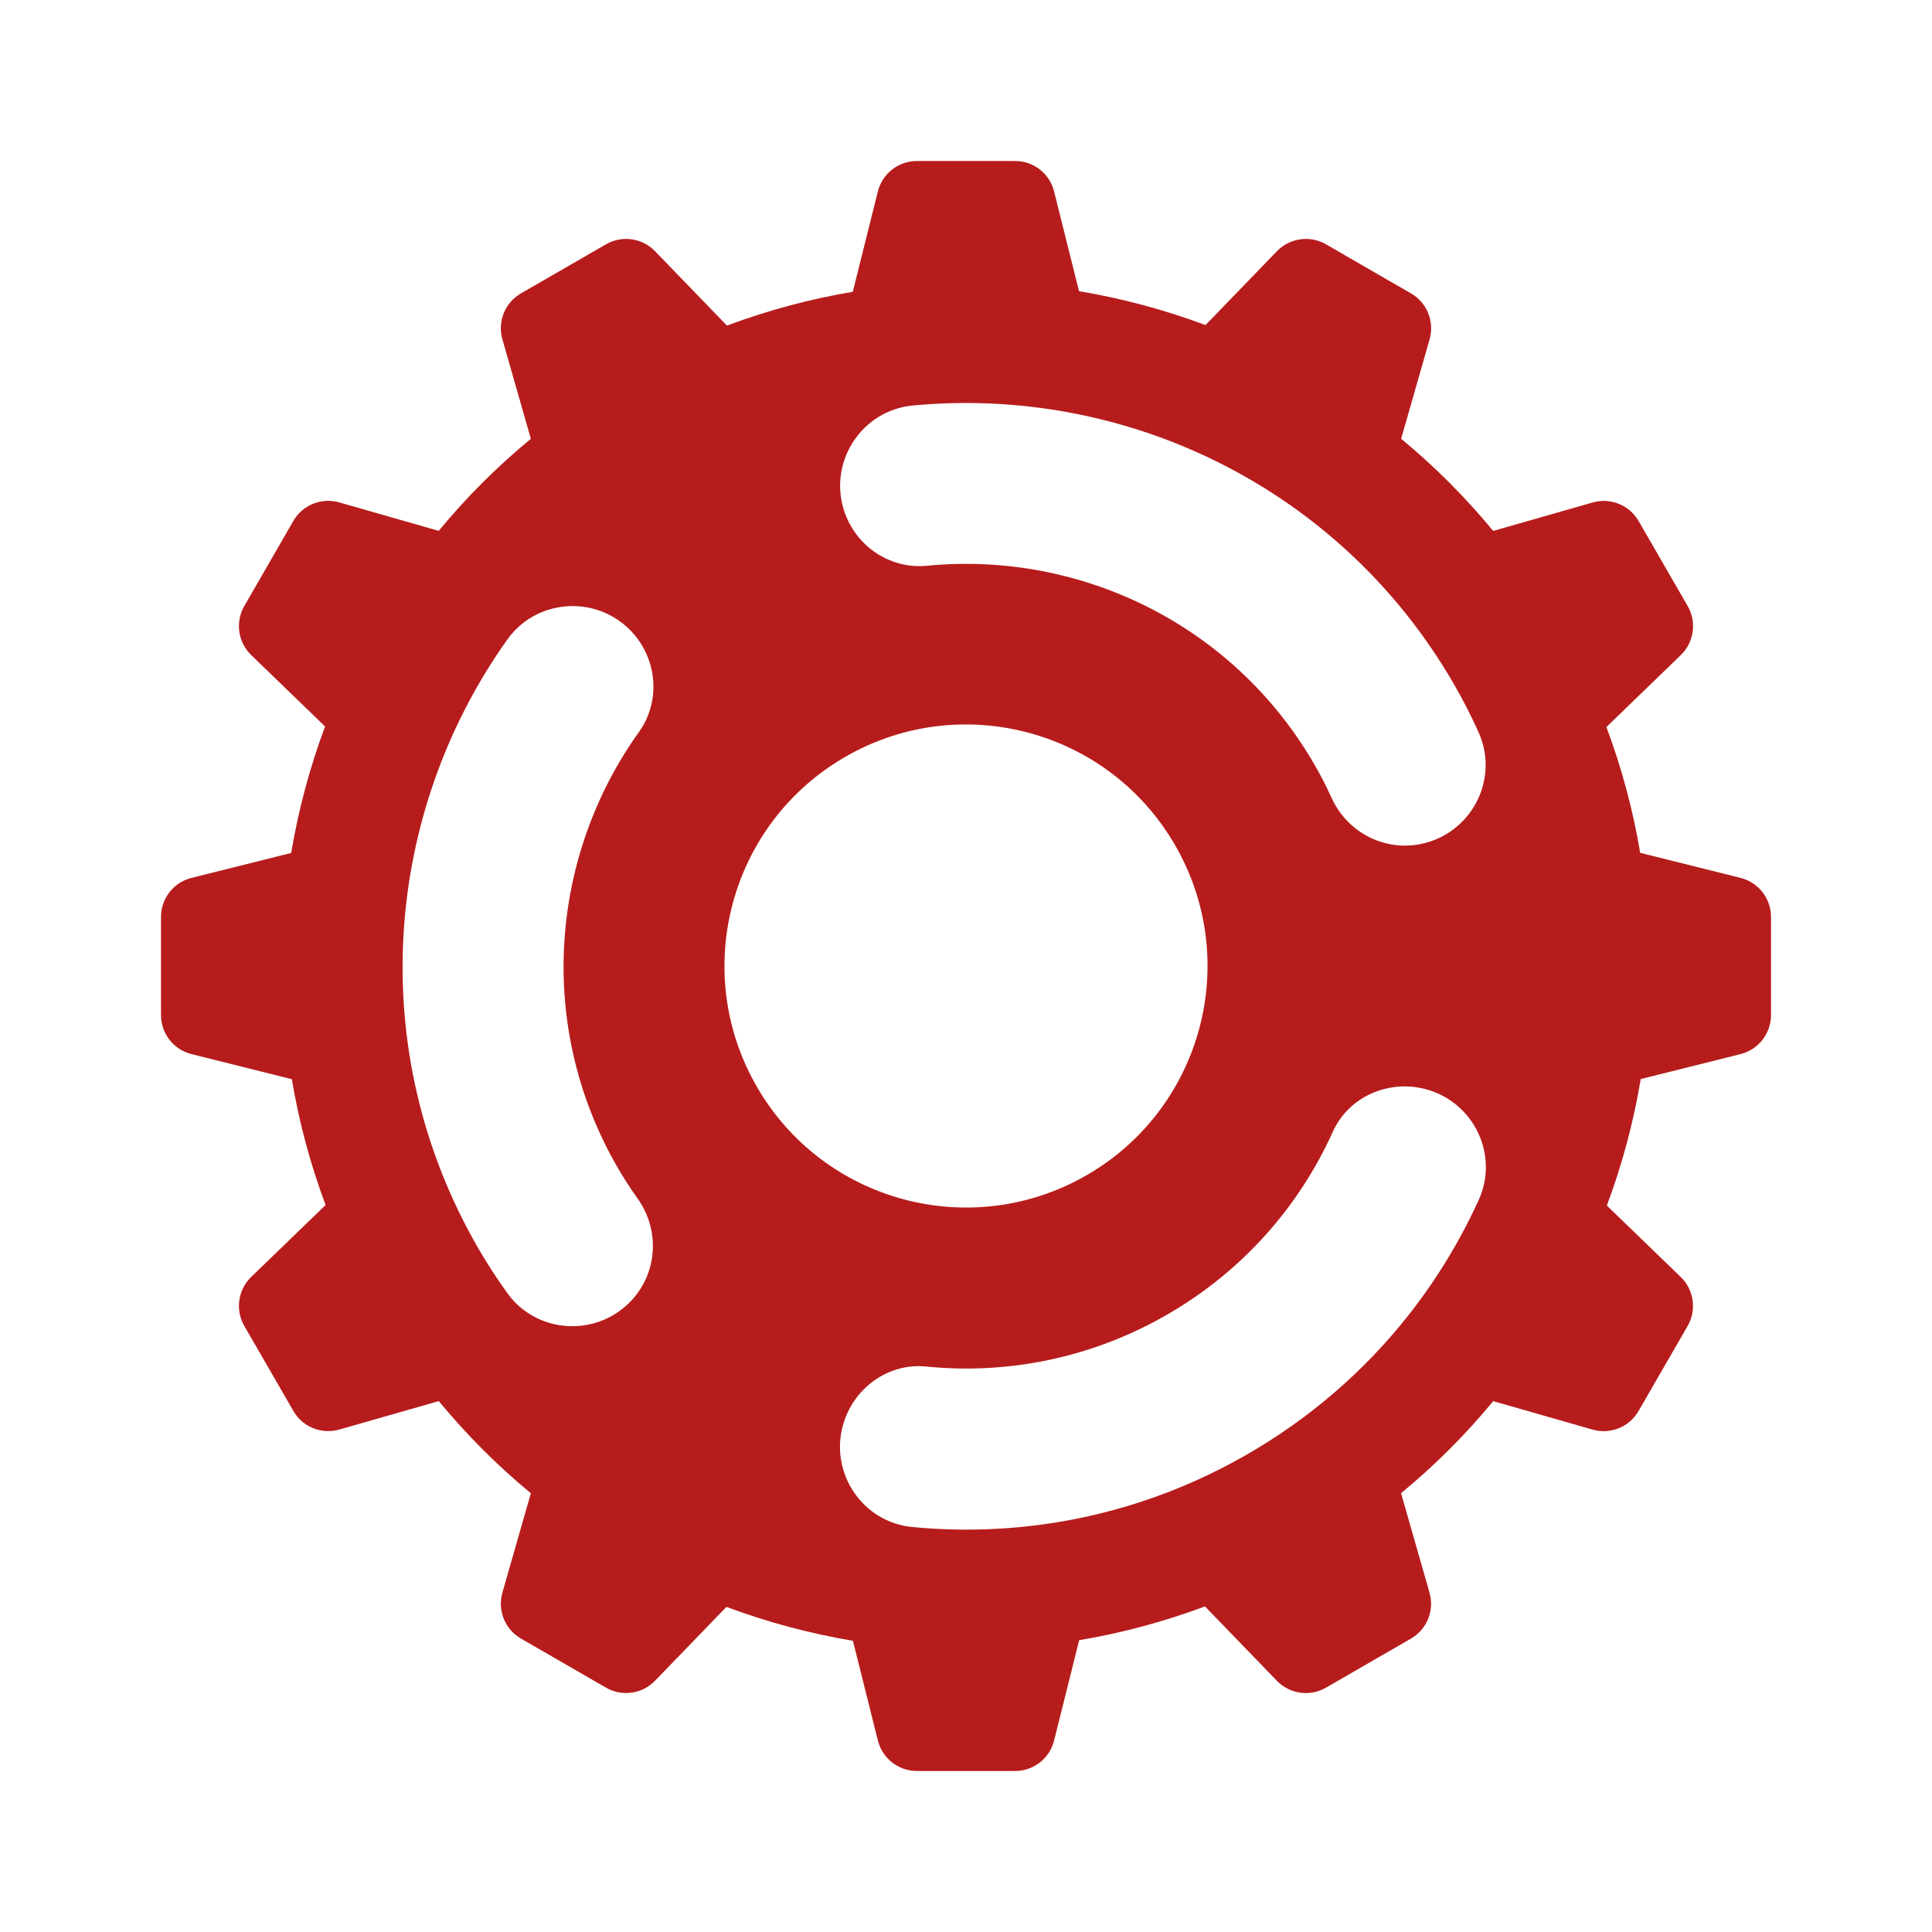 <svg height="48" viewBox="0 0 48 48" width="48" xmlns="http://www.w3.org/2000/svg"><path d="m8.43 35.517 2.472-.707c.697.846 1.462 1.609 2.287 2.289l-.707 2.47c-.126.441.064.912.461 1.141l2.112 1.219c.397.229.9.159 1.219-.171l1.774-1.835c1.018.38 2.071.662 3.143.842l.619 2.476c.112.447.512.759.971.759h2.438c.459 0 .859-.312.97-.757l.623-2.493c1.054-.177 2.099-.455 3.125-.839l1.787 1.848c.319.33.822.4 1.219.171l2.112-1.219c.397-.229.588-.7.461-1.141l-.707-2.472c.846-.697 1.609-1.462 2.289-2.287l2.47.707c.441.126.912-.064 1.141-.461l1.219-2.112c.229-.397.159-.9-.171-1.219l-1.835-1.774c.38-1.018.662-2.071.842-3.143l2.476-.619c.448-.112.76-.512.76-.971v-2.438c0-.459-.312-.859-.757-.97l-2.493-.623c-.177-1.054-.455-2.099-.839-3.125l1.848-1.787c.33-.319.4-.822.171-1.219l-1.219-2.112c-.229-.397-.7-.588-1.141-.461l-2.472.707c-.697-.846-1.462-1.609-2.287-2.29l.707-2.47c.126-.441-.064-.912-.461-1.141l-2.113-1.22c-.397-.229-.9-.159-1.219.171l-1.774 1.835c-1.018-.38-2.071-.662-3.143-.842l-.619-2.476c-.111-.446-.511-.758-.97-.758h-2.439c-.459 0-.859.312-.97.757l-.623 2.493c-1.054.177-2.099.455-3.126.839l-1.787-1.848c-.319-.33-.822-.4-1.219-.171l-2.112 1.219c-.397.229-.588.7-.461 1.141l.707 2.472c-.846.697-1.609 1.462-2.29 2.287l-2.47-.707c-.441-.126-.912.064-1.141.461l-1.218 2.113c-.229.397-.159.9.171 1.219l1.835 1.774c-.38 1.018-.662 2.071-.842 3.143l-2.476.619c-.446.111-.758.511-.758.97v2.438c0 .459.312.859.757.97l2.493.623c.177 1.054.455 2.099.839 3.126l-1.848 1.787c-.33.319-.4.821-.171 1.219l1.219 2.112c.23.397.7.587 1.141.461zm14.578-1.566c2.013.202 4.106-.203 5.992-1.291 1.886-1.089 3.283-2.699 4.114-4.543.393-.872 1.386-1.304 2.31-1.056l.003.001c1.187.318 1.821 1.629 1.312 2.748-1.166 2.563-3.114 4.799-5.739 6.315s-5.535 2.084-8.338 1.813c-1.224-.119-2.042-1.323-1.724-2.51l.001-.003c.248-.925 1.118-1.569 2.069-1.474zm-4.204-6.951c-1.657-2.87-.674-6.539 2.196-8.196s6.539-.674 8.196 2.196.674 6.539-2.196 8.196-6.539.674-8.196-2.196zm3.872-16.925c5.284-.502 10.621 2.028 13.448 6.925.227.392.43.792.612 1.196.504 1.12-.129 2.426-1.315 2.744l-.002.001c-.949.254-1.93-.223-2.336-1.118-.126-.278-.267-.553-.423-.823-2.024-3.506-5.849-5.313-9.631-4.944-.959.094-1.838-.538-2.088-1.469-.318-1.191.507-2.395 1.735-2.512zm-10.073 5.816c.715-1.005 2.17-1.118 3.043-.246.681.681.789 1.759.228 2.542-2.211 3.091-2.558 7.307-.534 10.813.156.27.324.529.501.777.571.799.494 1.887-.2 2.582l-.002.002c-.868.868-2.316.763-3.034-.233-.259-.36-.503-.735-.73-1.128-2.827-4.897-2.349-10.784.728-15.109z" fill="#b71c1c"/></svg>